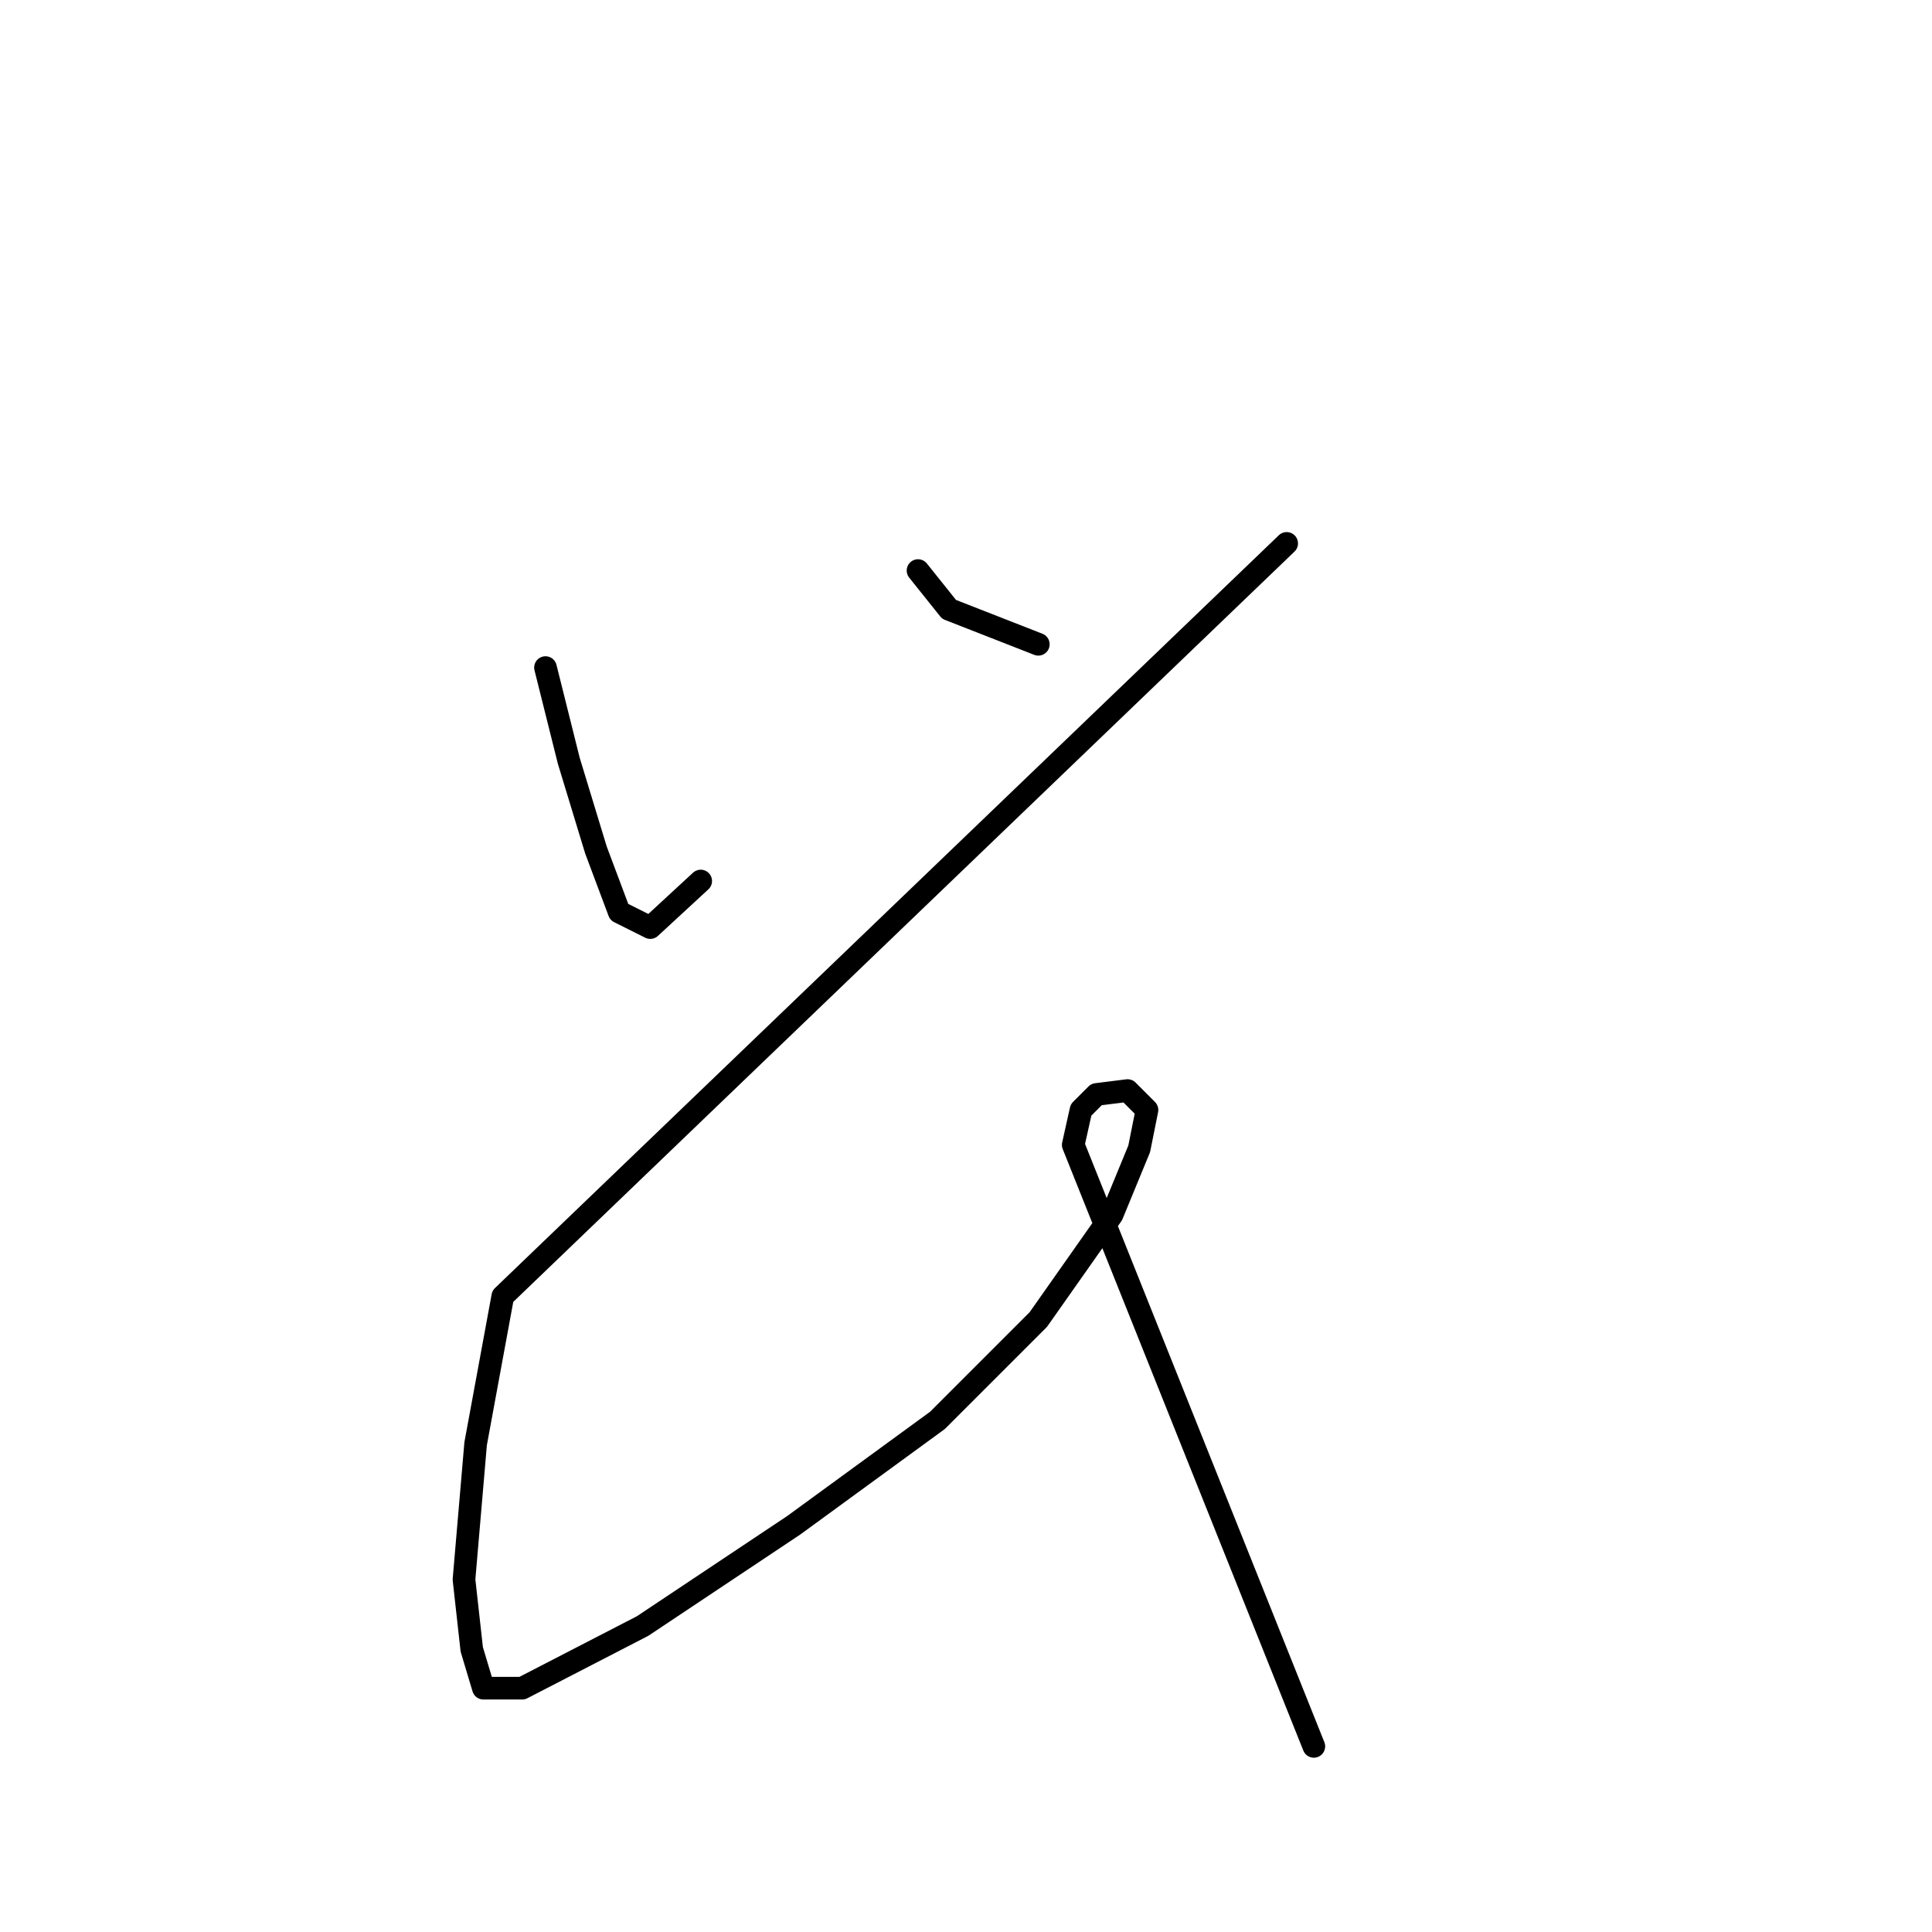 <?xml version="1.0" standalone="no"?>
    <svg width="256" height="256" xmlns="http://www.w3.org/2000/svg" version="1.1">
    <polyline stroke="black" stroke-width="3" stroke-linecap="round" fill="transparent" stroke-linejoin="round" points="72.28 88.458 75.365 100.799 78.964 112.625 82.049 120.852 86.163 122.909 92.847 116.739 92.847 116.739 " />
        <polyline stroke="black" stroke-width="3" stroke-linecap="round" fill="transparent" stroke-linejoin="round" points="121.643 75.603 125.756 80.745 137.583 85.373 137.583 85.373 " />
        <polyline stroke="black" stroke-width="3" stroke-linecap="round" fill="transparent" stroke-linejoin="round" points="170.491 72.004 66.623 171.758 63.024 191.297 61.481 209.294 62.51 218.55 64.052 223.692 69.194 223.692 85.134 215.465 105.188 202.096 124.214 188.212 137.583 174.843 147.352 160.96 150.952 152.218 151.98 147.076 149.409 144.505 145.296 145.02 143.239 147.076 142.21 151.704 174.091 231.405 174.091 231.405 " />
        </svg>